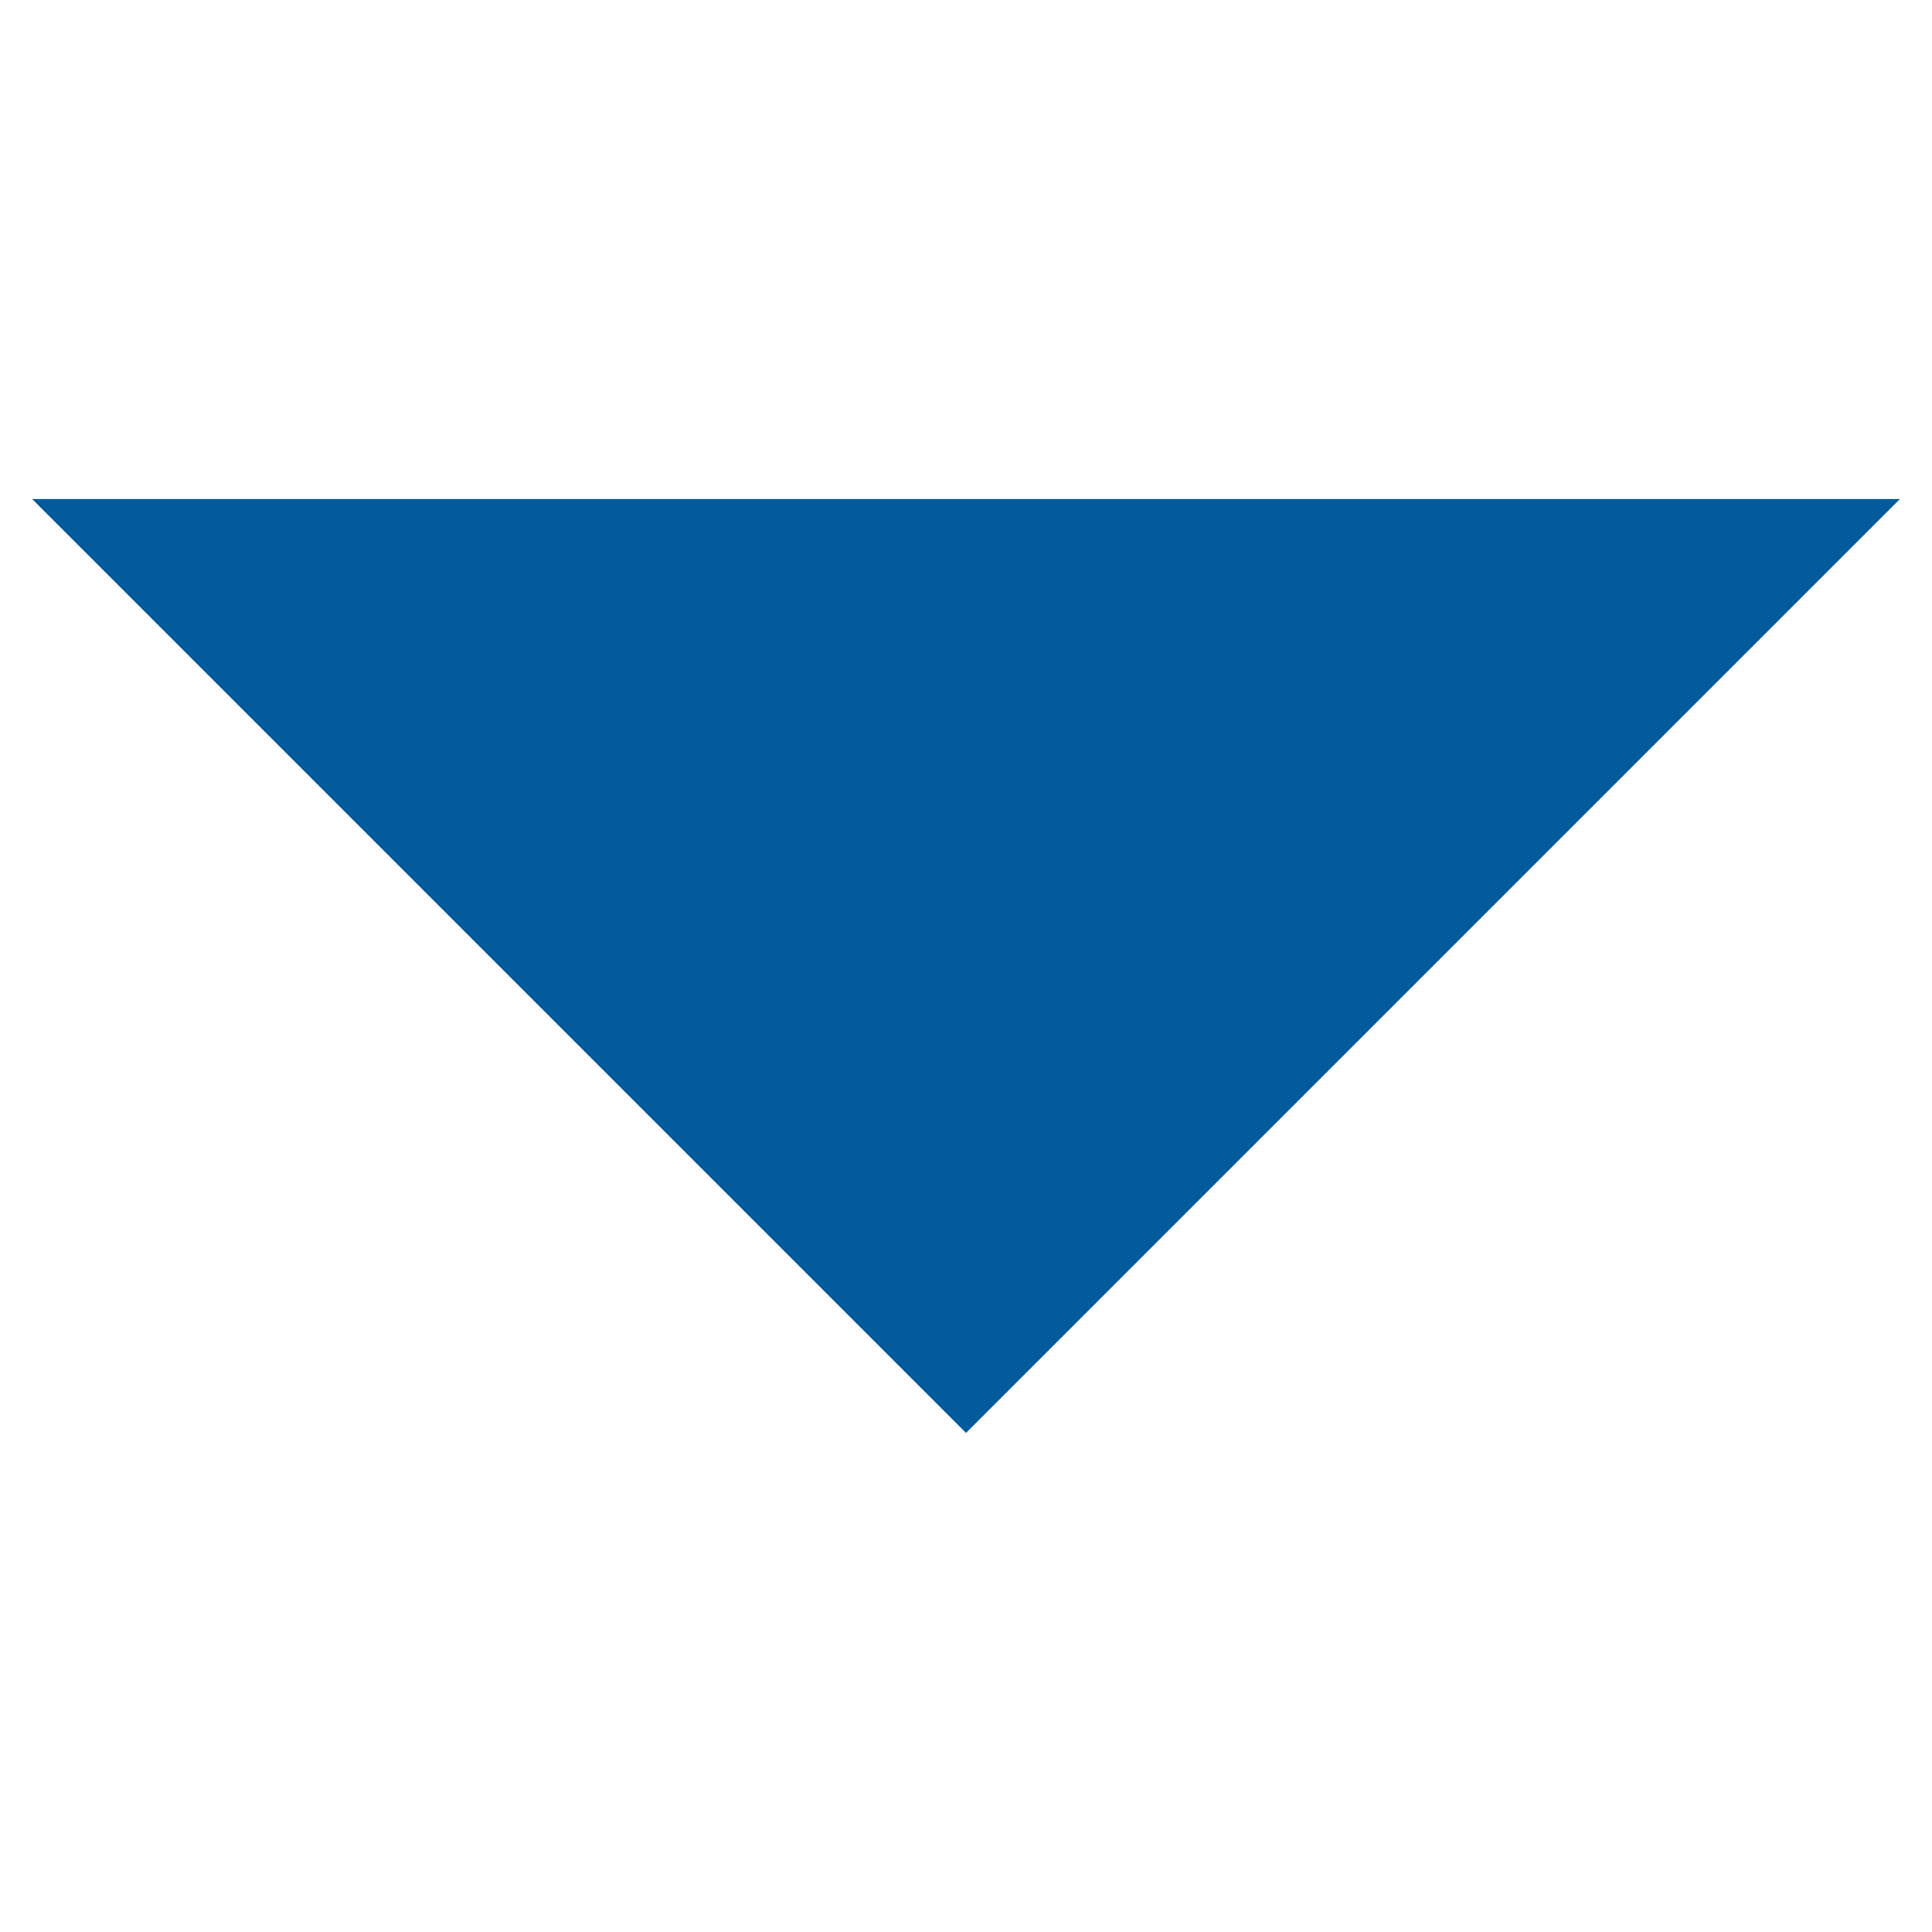 <?xml version="1.0" encoding="utf-8"?>
<!-- Generator: Adobe Illustrator 23.0.2, SVG Export Plug-In . SVG Version: 6.00 Build 0)  -->
<svg version="1.1" id="Layer_1" xmlns="http://www.w3.org/2000/svg" xmlns:xlink="http://www.w3.org/1999/xlink" x="0px" y="0px"
	 viewBox="0 0 24 24" style="enable-background:new 0 0 24 24;" xml:space="preserve">
<style type="text/css">
	.st0{fill:#005A9C;}
	.st1{fill:none;}
</style>
<path class="st0" d="M0.4,6.2L12,17.8L23.6,6.2H0.4z"/>
<path class="st1" d="M0,0h24v24H0V0z"/>
</svg>
